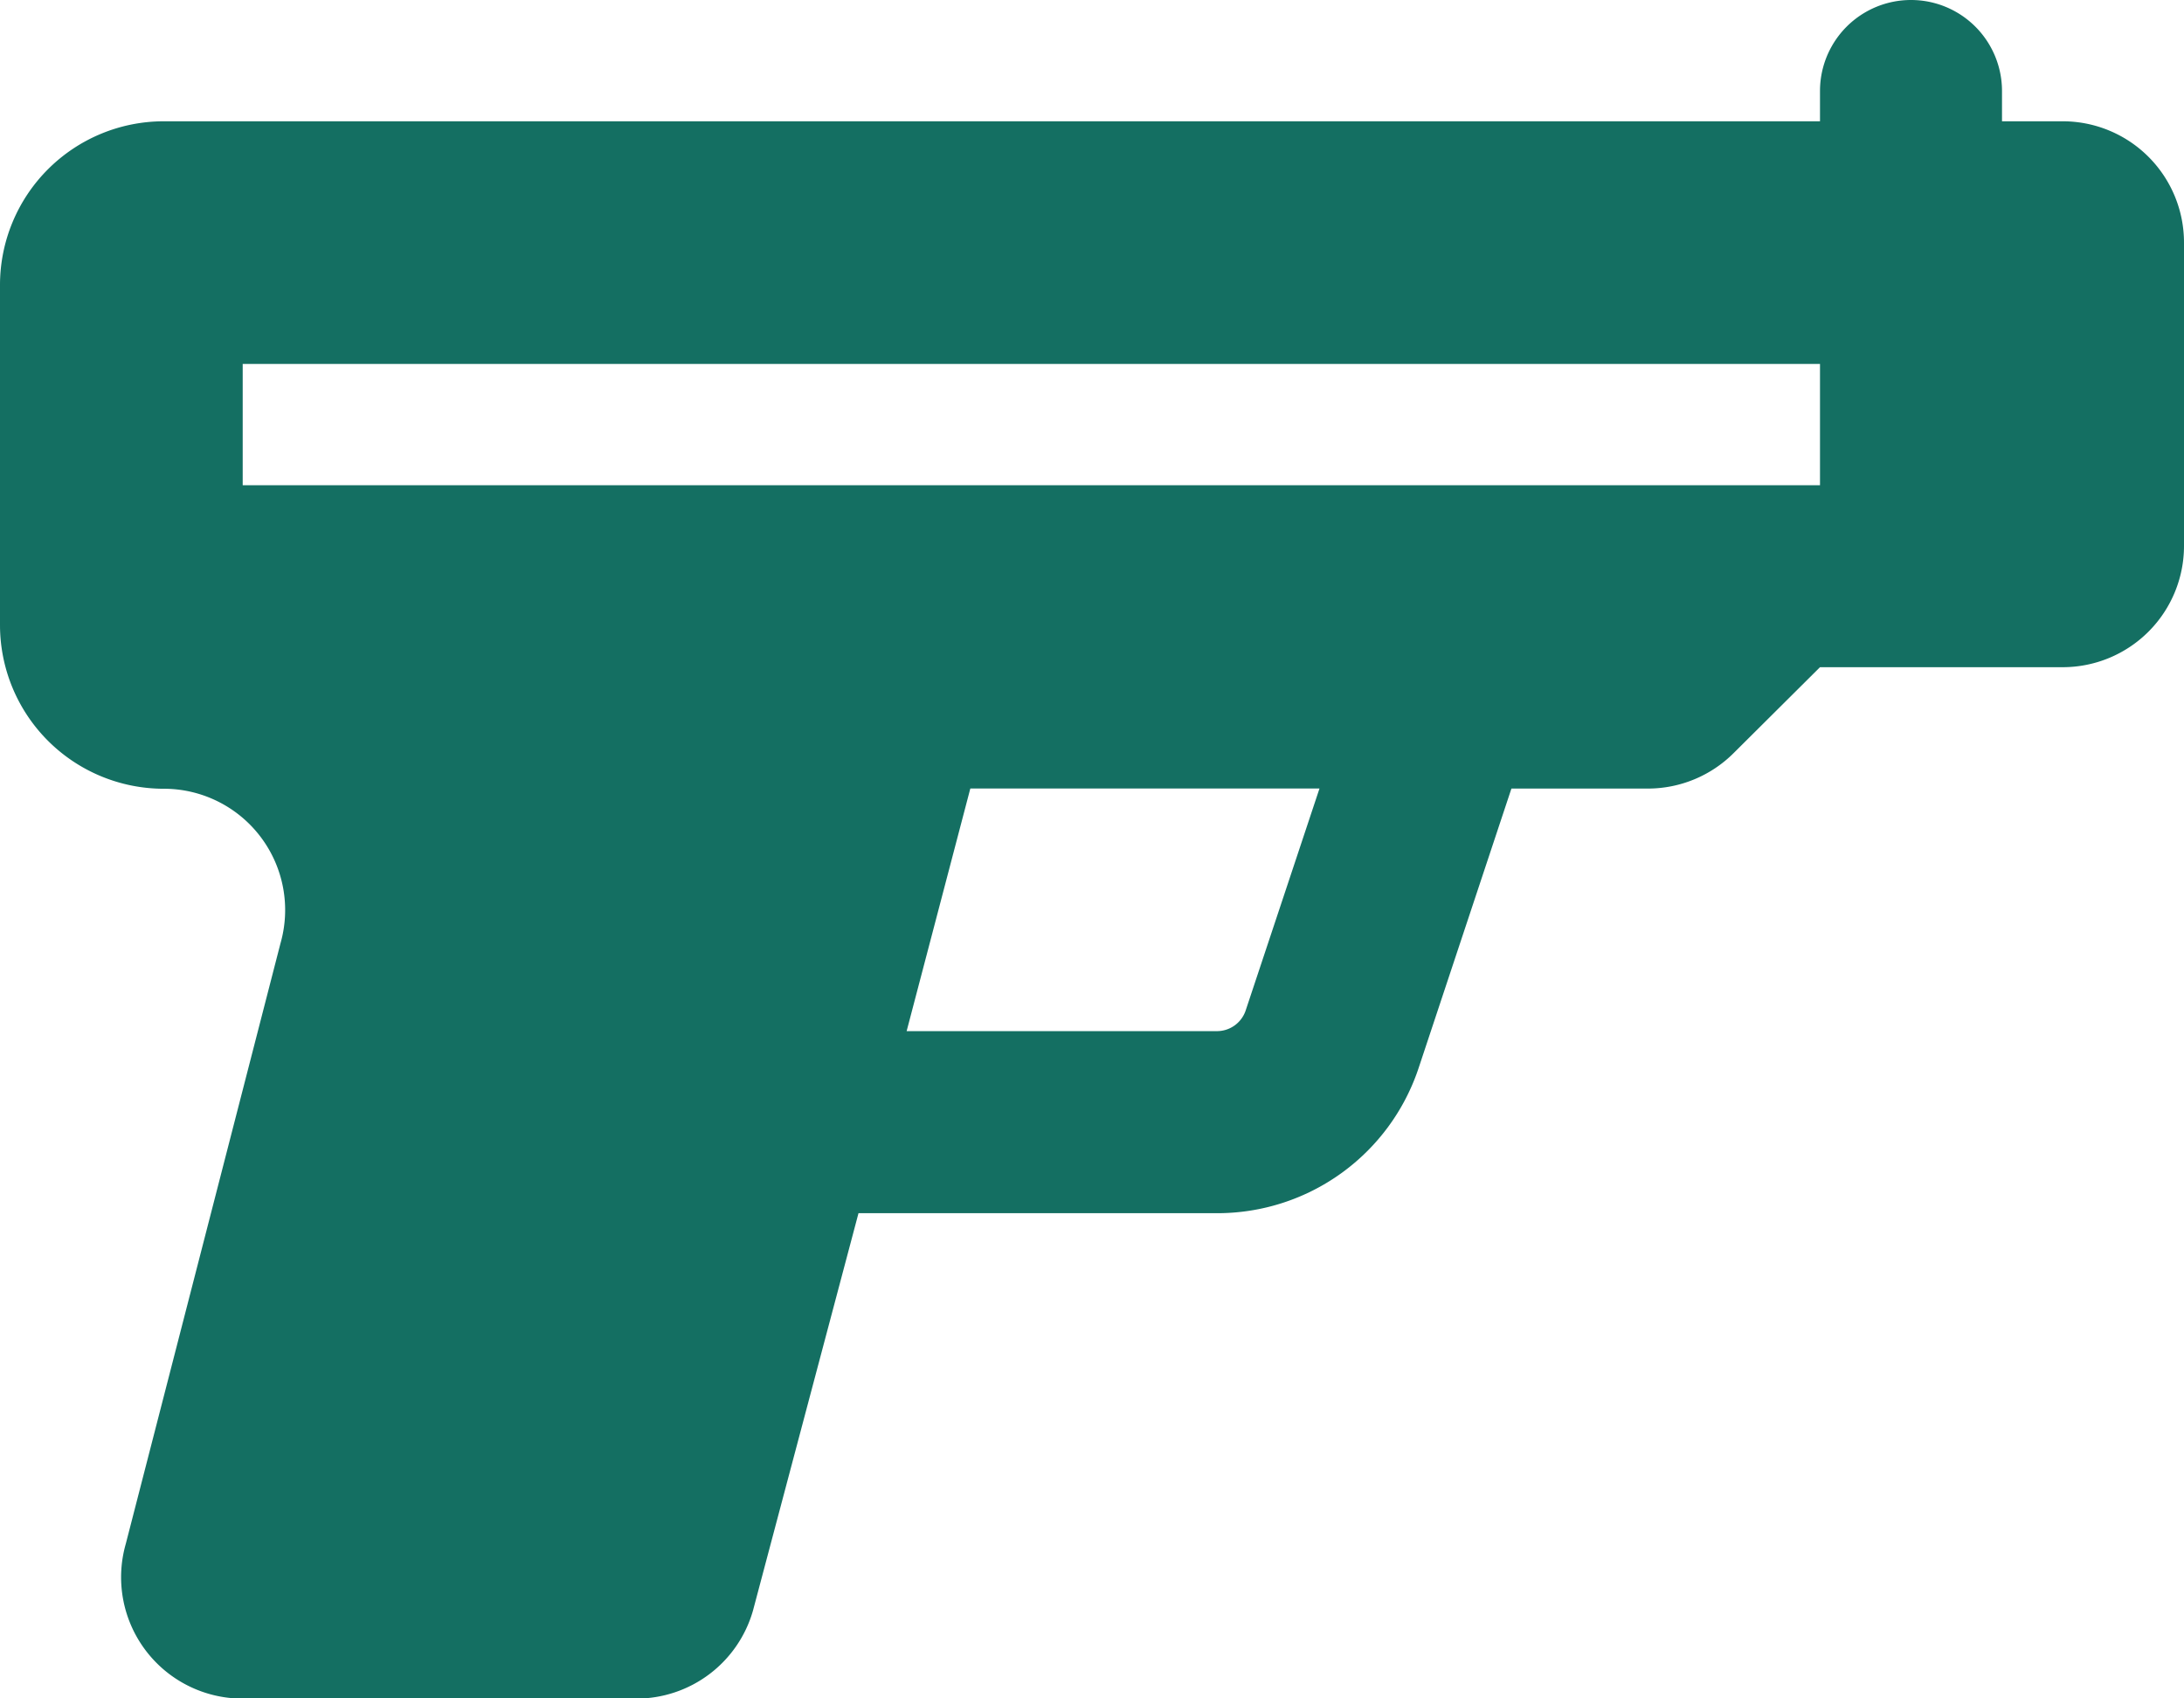 <svg id="ic-gun-solid" xmlns="http://www.w3.org/2000/svg" width="24" height="18.667" viewBox="0 0 24 18.667">
  <path id="gun-solid" d="M22.667,33.333H22V33a1,1,0,0,0-2,0v.333H1.8a1.8,1.8,0,0,0-1.8,1.8v3.736a1.8,1.8,0,0,0,1.8,1.8,1.333,1.333,0,0,1,1.282,1.7l-1.7,6.6a1.334,1.334,0,0,0,1.282,1.7H6.993A1.333,1.333,0,0,0,8.275,49.7l1.159-4.366h3.941a2.331,2.331,0,0,0,2.214-1.595l1.02-3.072h1.5a1.334,1.334,0,0,0,.943-.391L20,39.333h2.667A1.333,1.333,0,0,0,24,38V34.667A1.333,1.333,0,0,0,22.667,33.333Zm-8.979,9.775a.333.333,0,0,1-.317.225H9.963l.7-2.667H14.5ZM20,37.333H2.667V36H20Z" transform="translate(0 -32)" fill="#146f62"/>
</svg>
